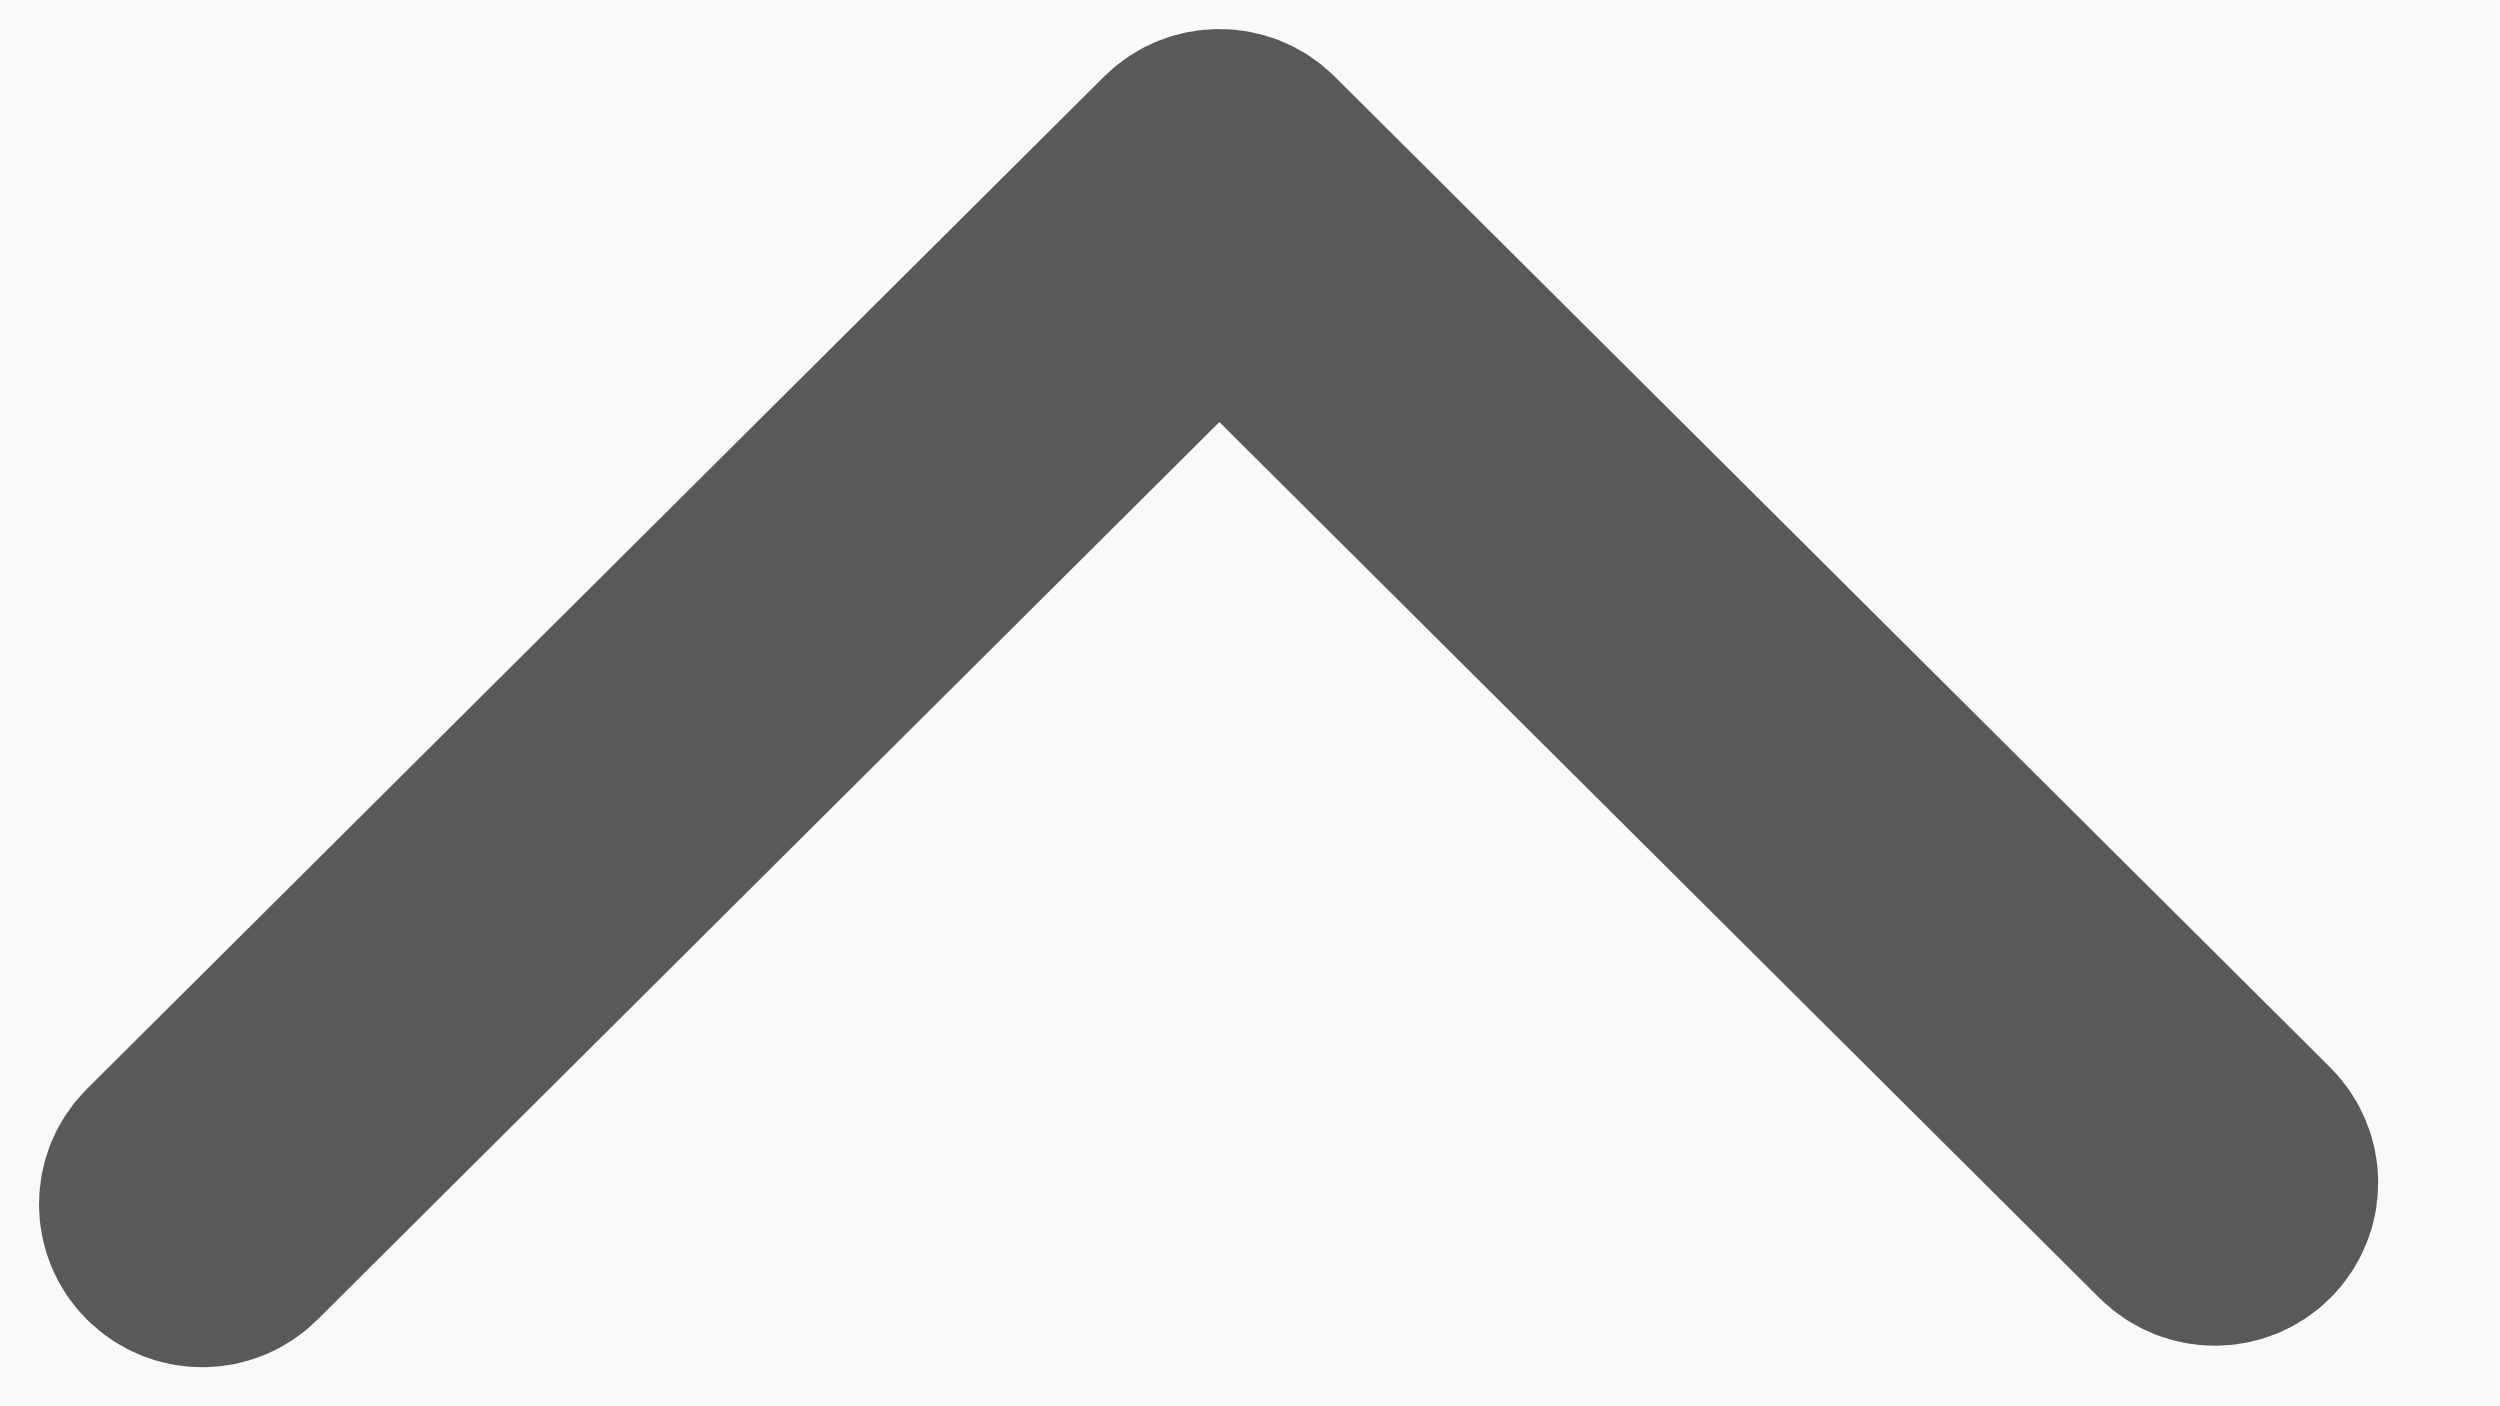 <?xml version="1.0" encoding="UTF-8"?>
<svg width="16px" height="9px" viewBox="0 0 16 9" version="1.1" xmlns="http://www.w3.org/2000/svg" xmlns:xlink="http://www.w3.org/1999/xlink">
    <!-- Generator: Sketch 56.3 (81716) - https://sketch.com -->
    <title>Arrow/Big Down</title>
    <desc>Created with Sketch.</desc>
    <defs>
        <rect id="path-1" x="0" y="1296" width="375" height="463"></rect>
        <filter x="-0.1%" y="-0.3%" width="100.3%" height="100.4%" filterUnits="objectBoundingBox" id="filter-2">
            <feOffset dx="0" dy="-1" in="SourceAlpha" result="shadowOffsetOuter1"></feOffset>
            <feColorMatrix values="0 0 0 0 0.961   0 0 0 0 0.961   0 0 0 0 0.961  0 0 0 1 0" type="matrix" in="shadowOffsetOuter1"></feColorMatrix>
        </filter>
    </defs>
    <g id="Macarons" stroke="none" stroke-width="1" fill="none" fill-rule="evenodd">
        <g id="Macarons-Mobile-" transform="translate(-340, -1493)">
            <rect fill="#FFFFFF" x="0" y="0" width="375" height="1759"></rect>
            <g id="Rectangle">
                <use fill="black" fill-opacity="1" filter="url(#filter-2)" xlink:href="#path-1"></use>
                <use fill="#FAF9F7" fill-rule="evenodd" xlink:href="#path-1"></use>
            </g>
            <g id="Group-4" transform="translate(0, 1320)" fill="#595959" stroke="#595959" stroke-width="1.5">
                <g id="Footer">
                    <g id="Group-3" transform="translate(0, 150)">
                        <g id="Group-2" transform="translate(20, 15)">
                            <g id="Arrow/Big-Down" transform="translate(328, 12) scale(1, -1) translate(-328, -12) translate(321, 8)">
                                <path d="M6.596,6.979 L0.086,0.5 C-0.029,0.386 -0.029,0.2 0.086,0.086 C0.201,-0.029 0.388,-0.029 0.503,0.086 L6.804,6.357 L12.967,0.223 C13.082,0.109 13.269,0.109 13.384,0.223 C13.499,0.338 13.499,0.523 13.384,0.637 L7.012,6.979 C6.955,7.036 6.88,7.064 6.804,7.064 C6.729,7.064 6.653,7.036 6.596,6.979 Z" id="Fill-1"></path>
                            </g>
                        </g>
                    </g>
                </g>
            </g>
        </g>
    </g>
</svg>